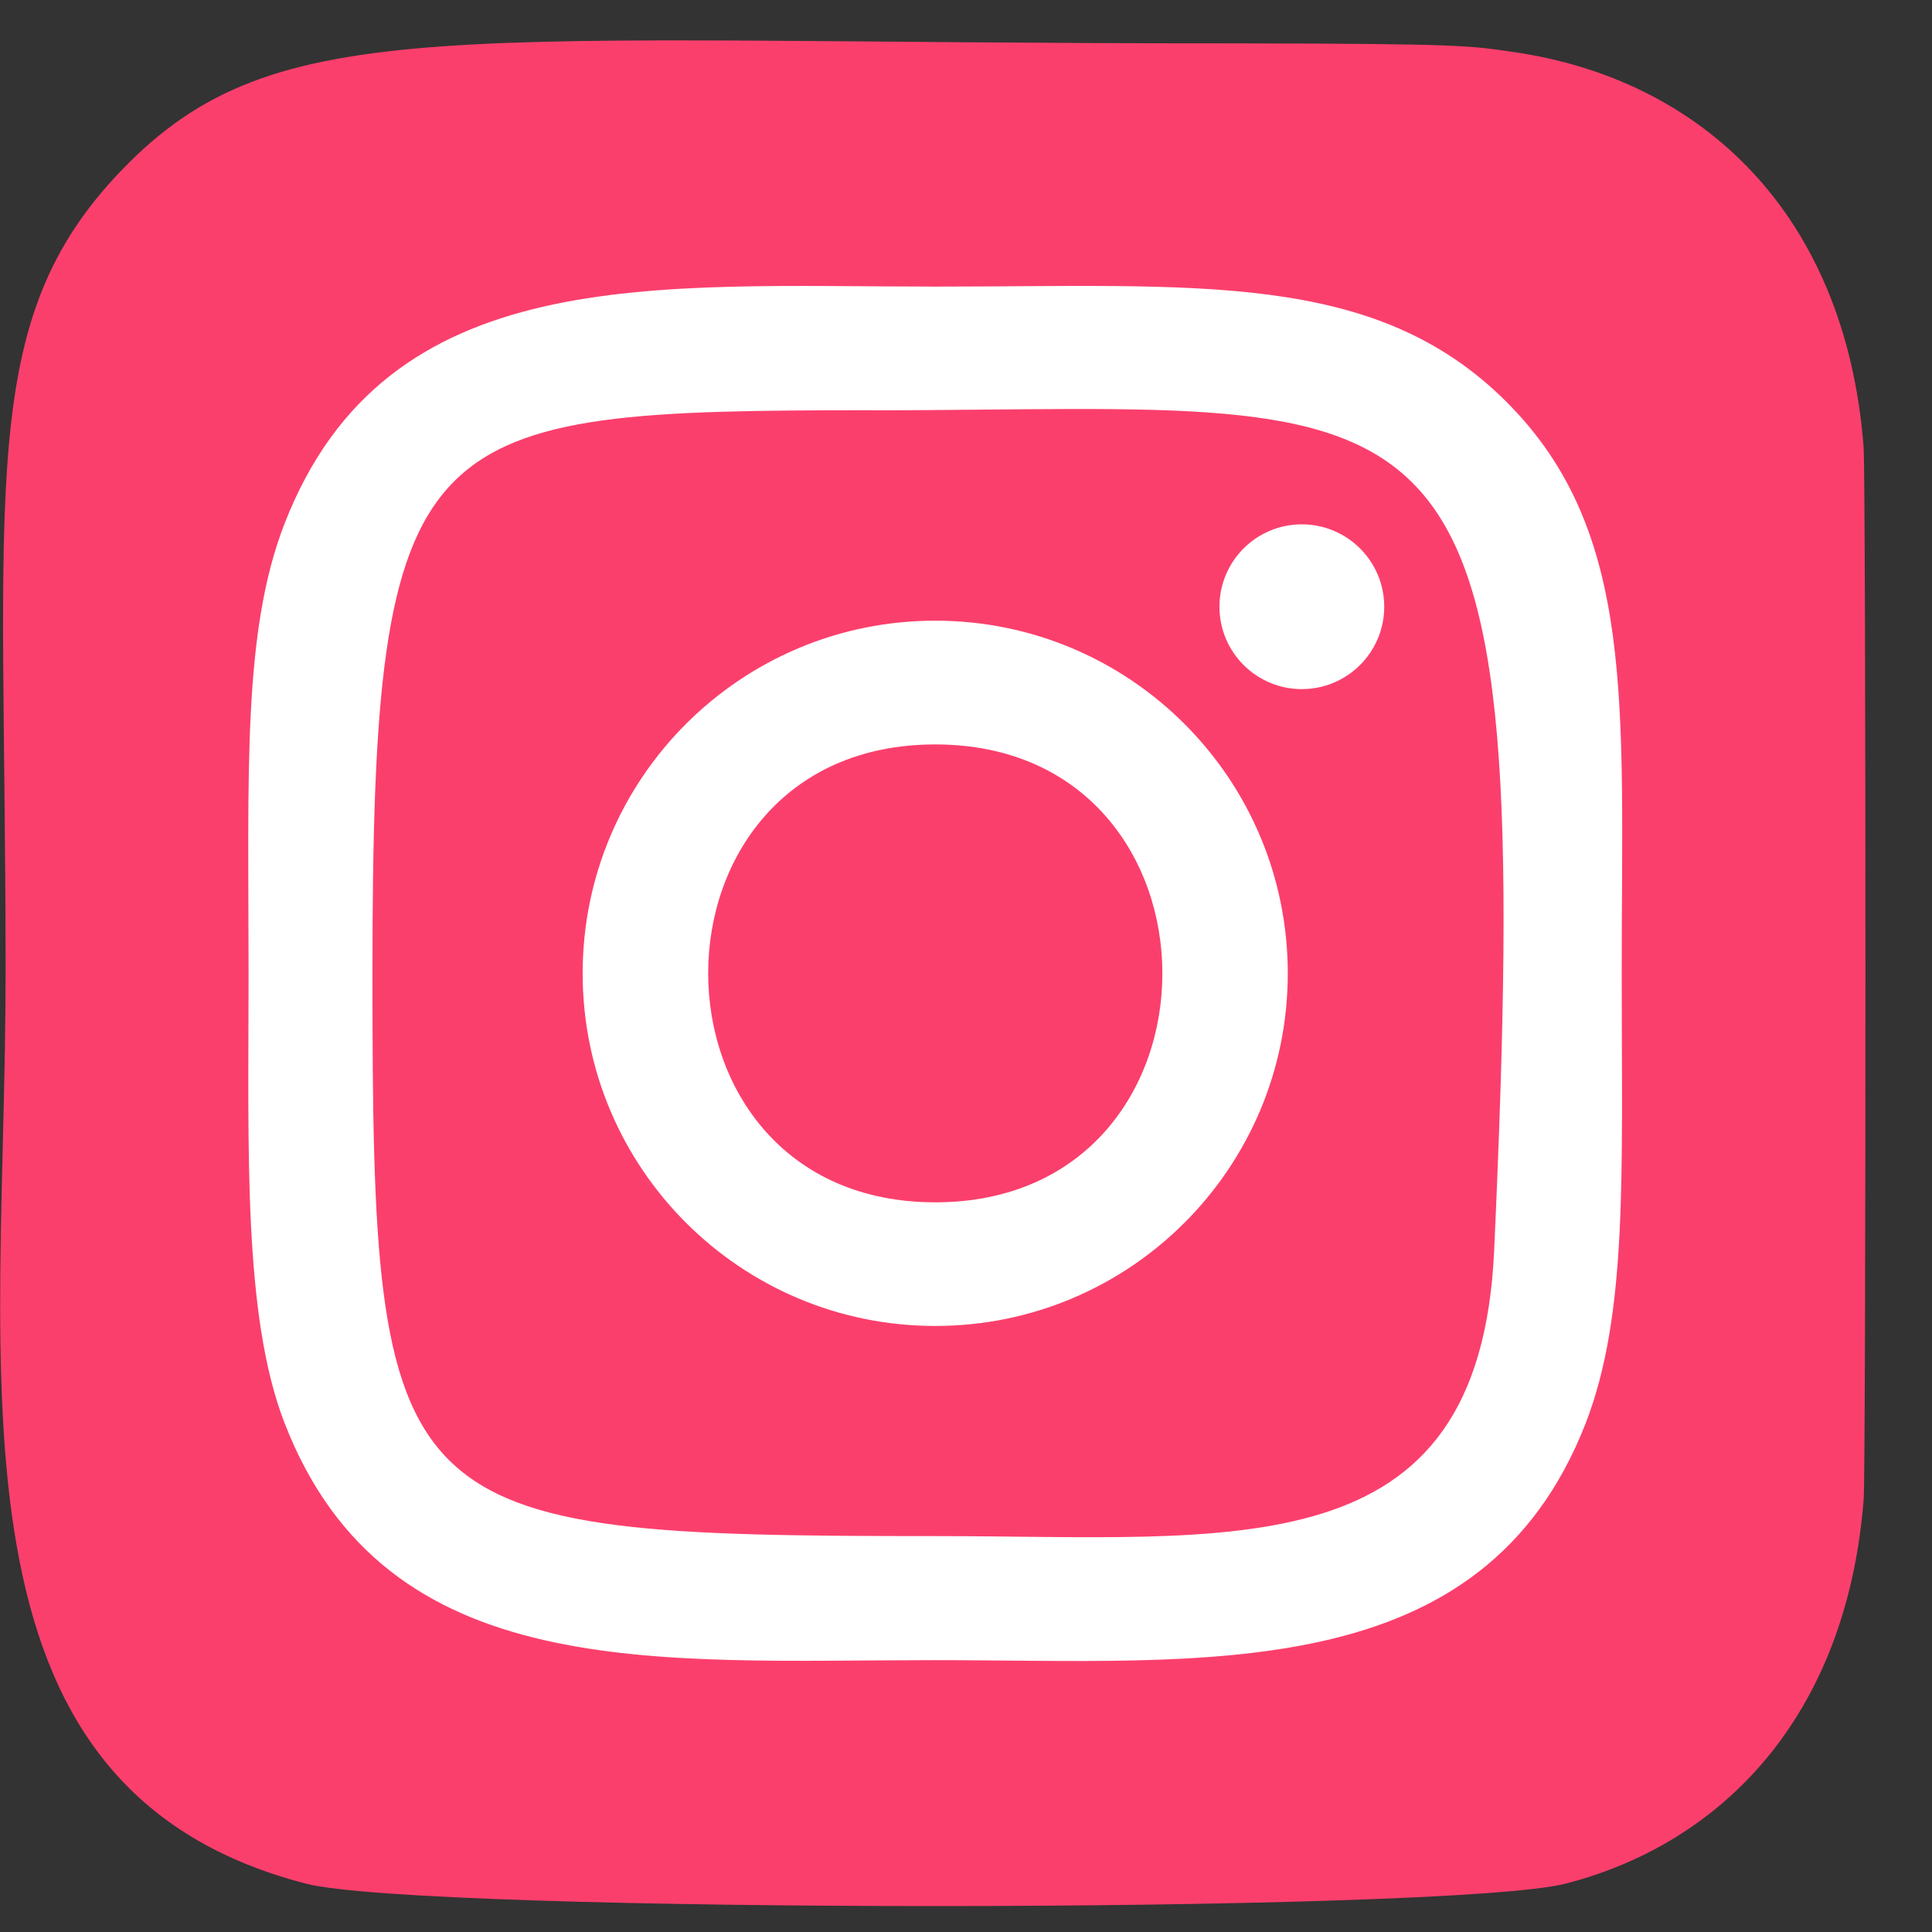 <svg width="38" height="38" viewBox="0 0 38 38" fill="none" xmlns="http://www.w3.org/2000/svg" xmlns:xlink="http://www.w3.org/1999/xlink">
<rect x="0" y="0" width="38" height="38" fill="#333333" stroke="none"/>
<path d="M2.397,3.342C-0.478,6.328 0.11,9.5 0.11,19.137C0.11,27.139 -1.286,35.161 6.021,37.05C8.303,37.637 28.521,37.637 30.8,37.047C33.842,36.262 36.318,33.794 36.656,29.491C36.703,28.89 36.703,9.393 36.654,8.781C36.295,4.197 33.473,1.556 29.756,1.021C28.904,0.897 28.733,0.861 24.361,0.853C8.855,0.861 5.456,0.17 2.397,3.342L2.397,3.342Z" fill="#FB3F6C"/>
<path d="M18.395,5.637C12.861,5.637 7.605,5.144 5.598,10.296C4.768,12.424 4.889,15.188 4.889,19.145C4.889,22.617 4.778,25.881 5.598,27.992C7.601,33.147 12.899,32.653 18.392,32.653C23.692,32.653 29.157,33.205 31.189,27.992C32.019,25.843 31.897,23.12 31.897,19.145C31.897,13.868 32.189,10.461 29.629,7.903C27.038,5.312 23.534,5.637 18.389,5.637L18.395,5.637ZM17.185,8.071C28.73,8.053 30.199,6.769 29.388,24.599C29.1,30.905 24.299,30.213 18.397,30.213C7.636,30.213 7.326,29.905 7.326,19.139C7.326,8.248 8.18,8.077 17.185,8.068L17.185,8.071ZM25.605,10.313C24.71,10.313 23.985,11.039 23.985,11.934C23.985,12.828 24.71,13.554 25.605,13.554C26.5,13.554 27.226,12.828 27.226,11.934C27.226,11.039 26.5,10.313 25.605,10.313L25.605,10.313ZM18.395,12.208C14.565,12.208 11.46,15.314 11.46,19.145C11.46,22.975 14.565,26.08 18.395,26.08C22.226,26.08 25.329,22.975 25.329,19.145C25.329,15.314 22.226,12.208 18.395,12.208L18.395,12.208ZM18.395,14.642C24.348,14.642 24.355,23.648 18.395,23.648C12.445,23.648 12.436,14.642 18.395,14.642Z" fill="#FFFFFF"/>
</svg>
